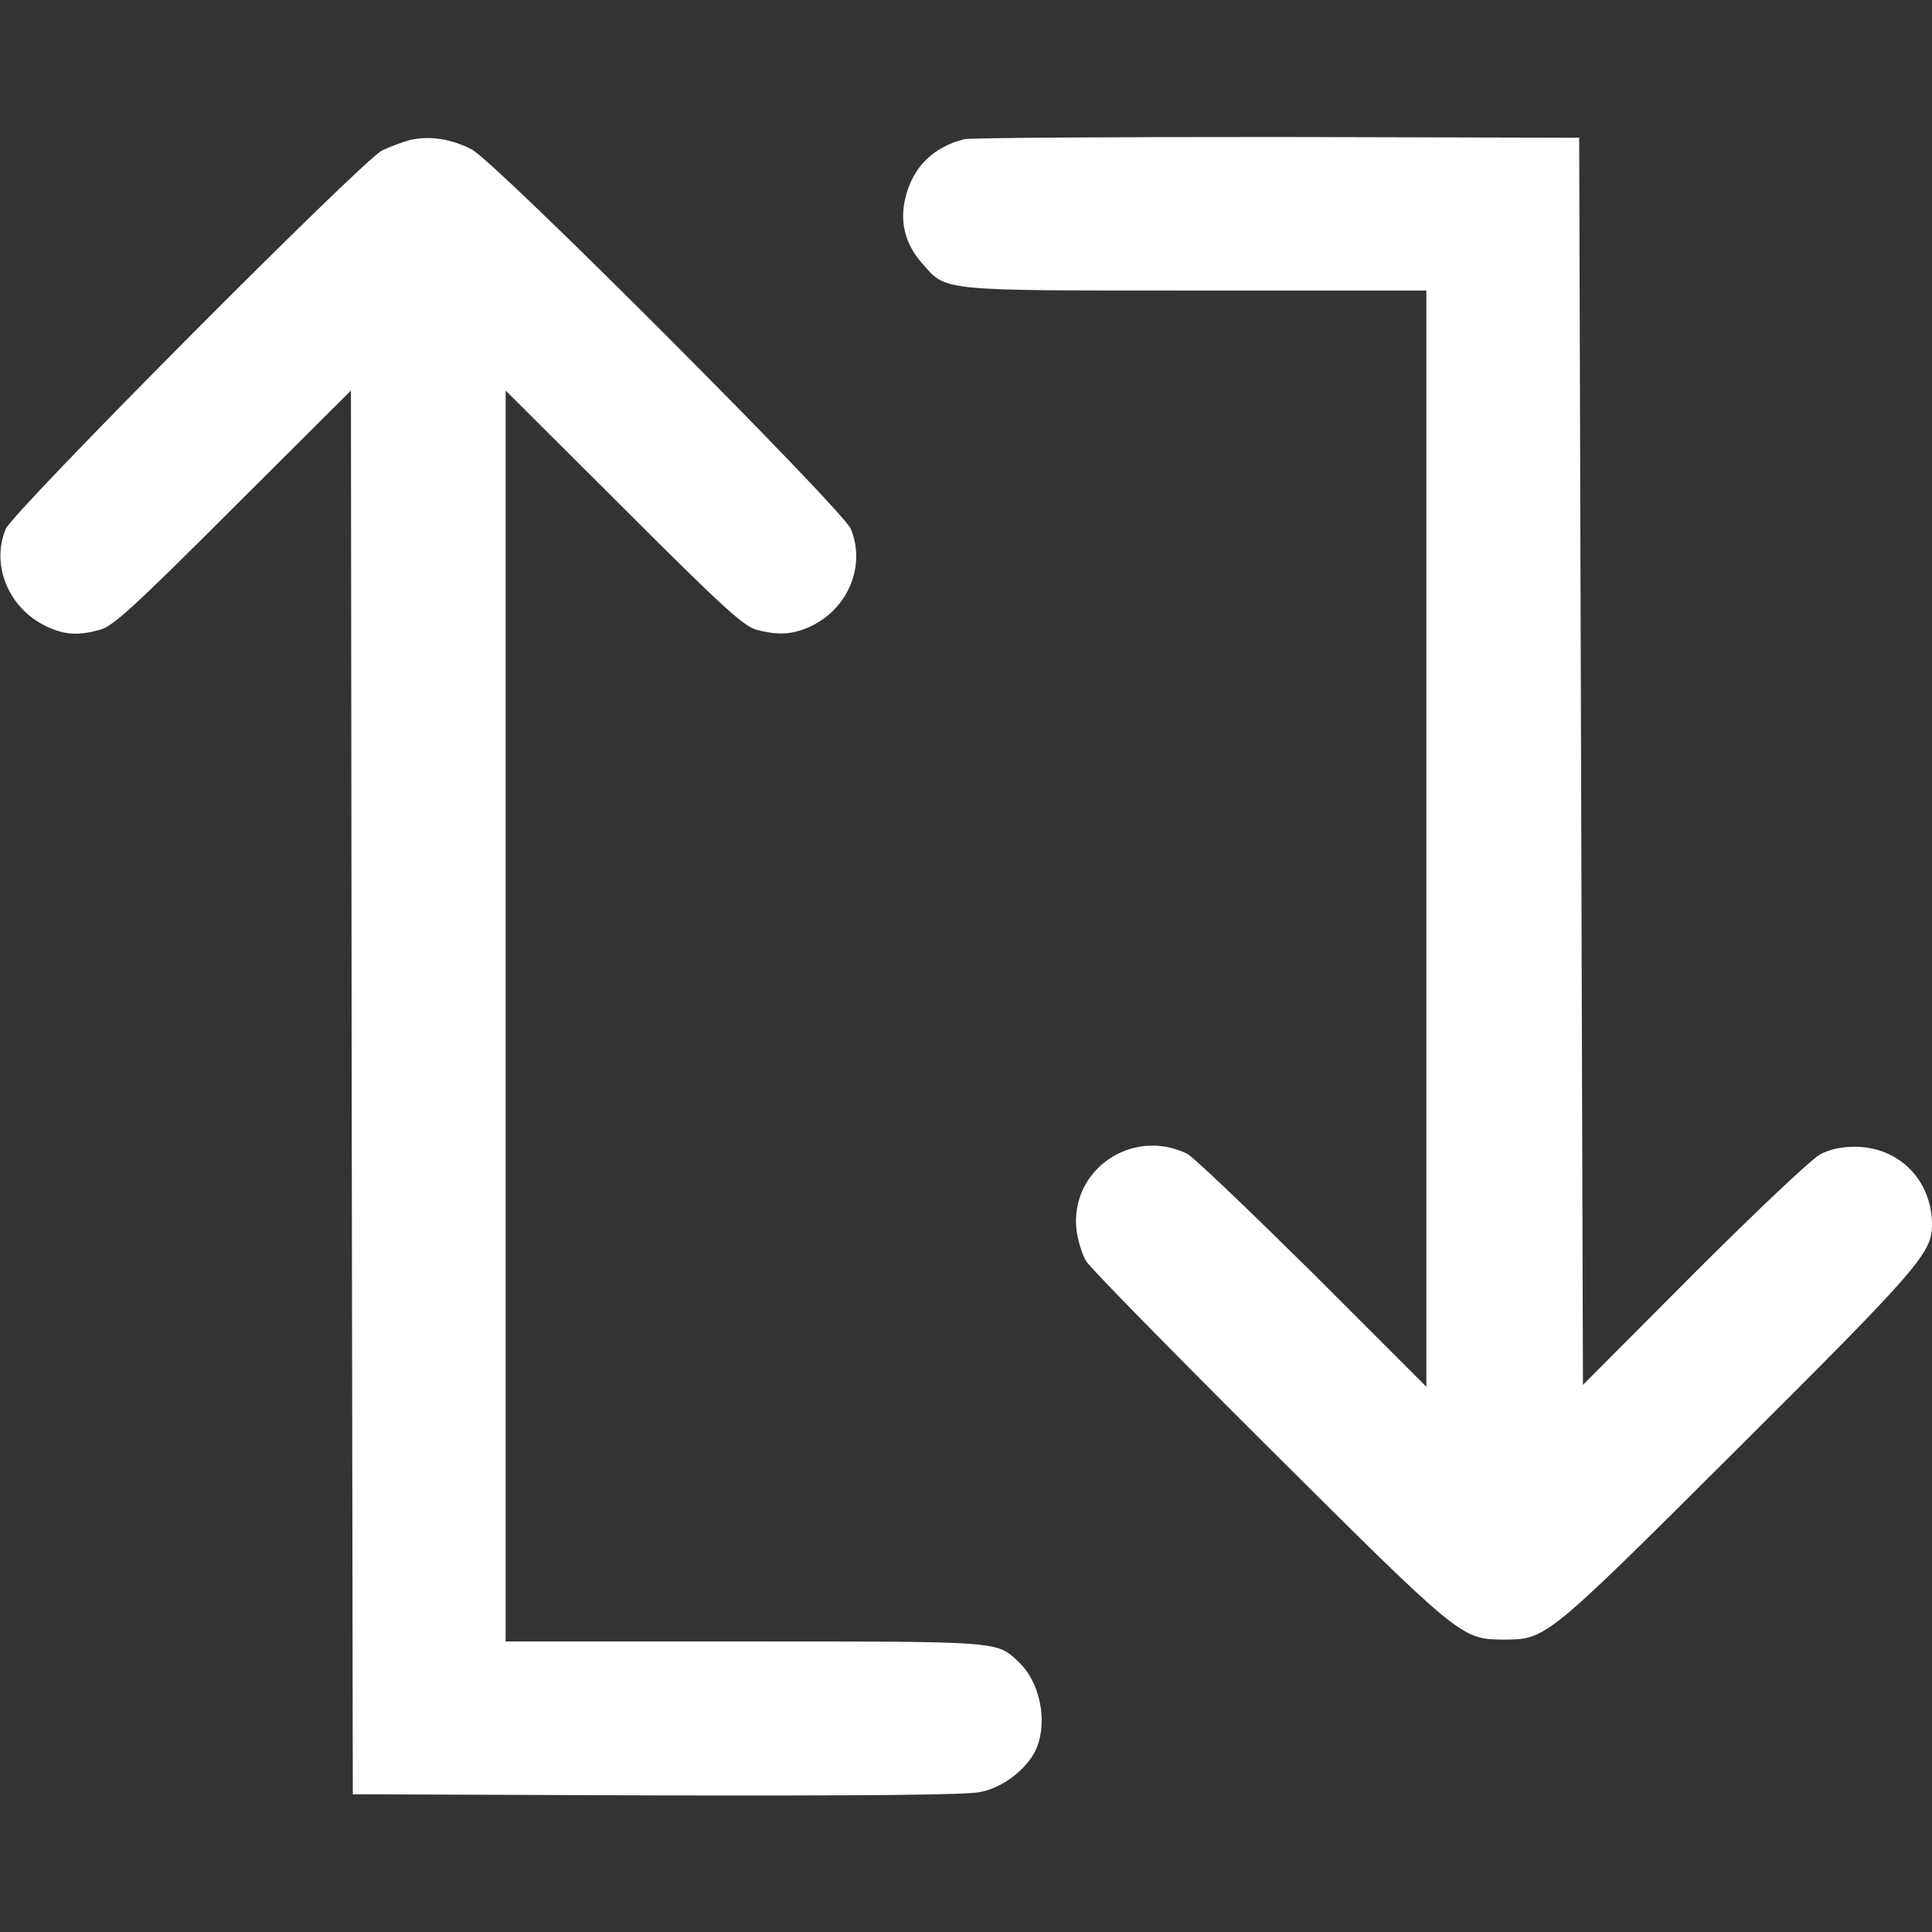 <?xml version="1.0" standalone="no"?>
<!DOCTYPE svg PUBLIC "-//W3C//DTD SVG 20010904//EN"
 "http://www.w3.org/TR/2001/REC-SVG-20010904/DTD/svg10.dtd">
<svg version="1.0" xmlns="http://www.w3.org/2000/svg"
 width="512pt" height="512pt" viewBox="0 0 512 512"
 preserveAspectRatio="xMidYMid meet">

<rect x="0" y="0" width="512" height="512" fill="#333333" stroke="none"/>

<g transform="translate(0,512) scale(0.1,-0.1)"
fill="#000000" stroke="none">
<path d="M1087 4749 c-20 -5 -54 -18 -75 -28 -55 -29 -978 -957 -997 -1003
-41 -100 12 -218 117 -262 44 -19 78 -20 133 -5 34 9 91 61 352 322 l313 312
2 -1860 3 -1860 805 -3 c558 -1 821 1 858 9 62 12 126 63 149 116 30 73 9 177
-49 230 -57 54 -47 53 -728 53 l-630 0 0 1657 0 1658 313 -312 c261 -261 318
-313 352 -322 57 -15 94 -13 141 8 101 46 149 161 109 259 -22 52 -943 975
-1005 1006 -54 28 -112 37 -163 25z" fill="#fff" />
<path d="M2555 4751 c-83 -21 -137 -75 -156 -157 -15 -63 0 -121 44 -171 66
-75 38 -73 725 -73 l612 0 0 -1452 0 -1453 -302 302 c-167 165 -316 308 -333
316 -146 70 -311 -44 -292 -204 4 -28 15 -65 26 -82 11 -18 228 -239 483 -493
504 -502 511 -508 618 -509 118 0 110 -7 623 504 483 481 517 521 517 595 0
119 -88 207 -205 207 -34 0 -67 -7 -91 -20 -22 -11 -172 -153 -334 -315 l-295
-296 -5 1652 -5 1653 -800 2 c-440 0 -813 -2 -830 -6z" fill="#fff"/>
</g>
</svg>

